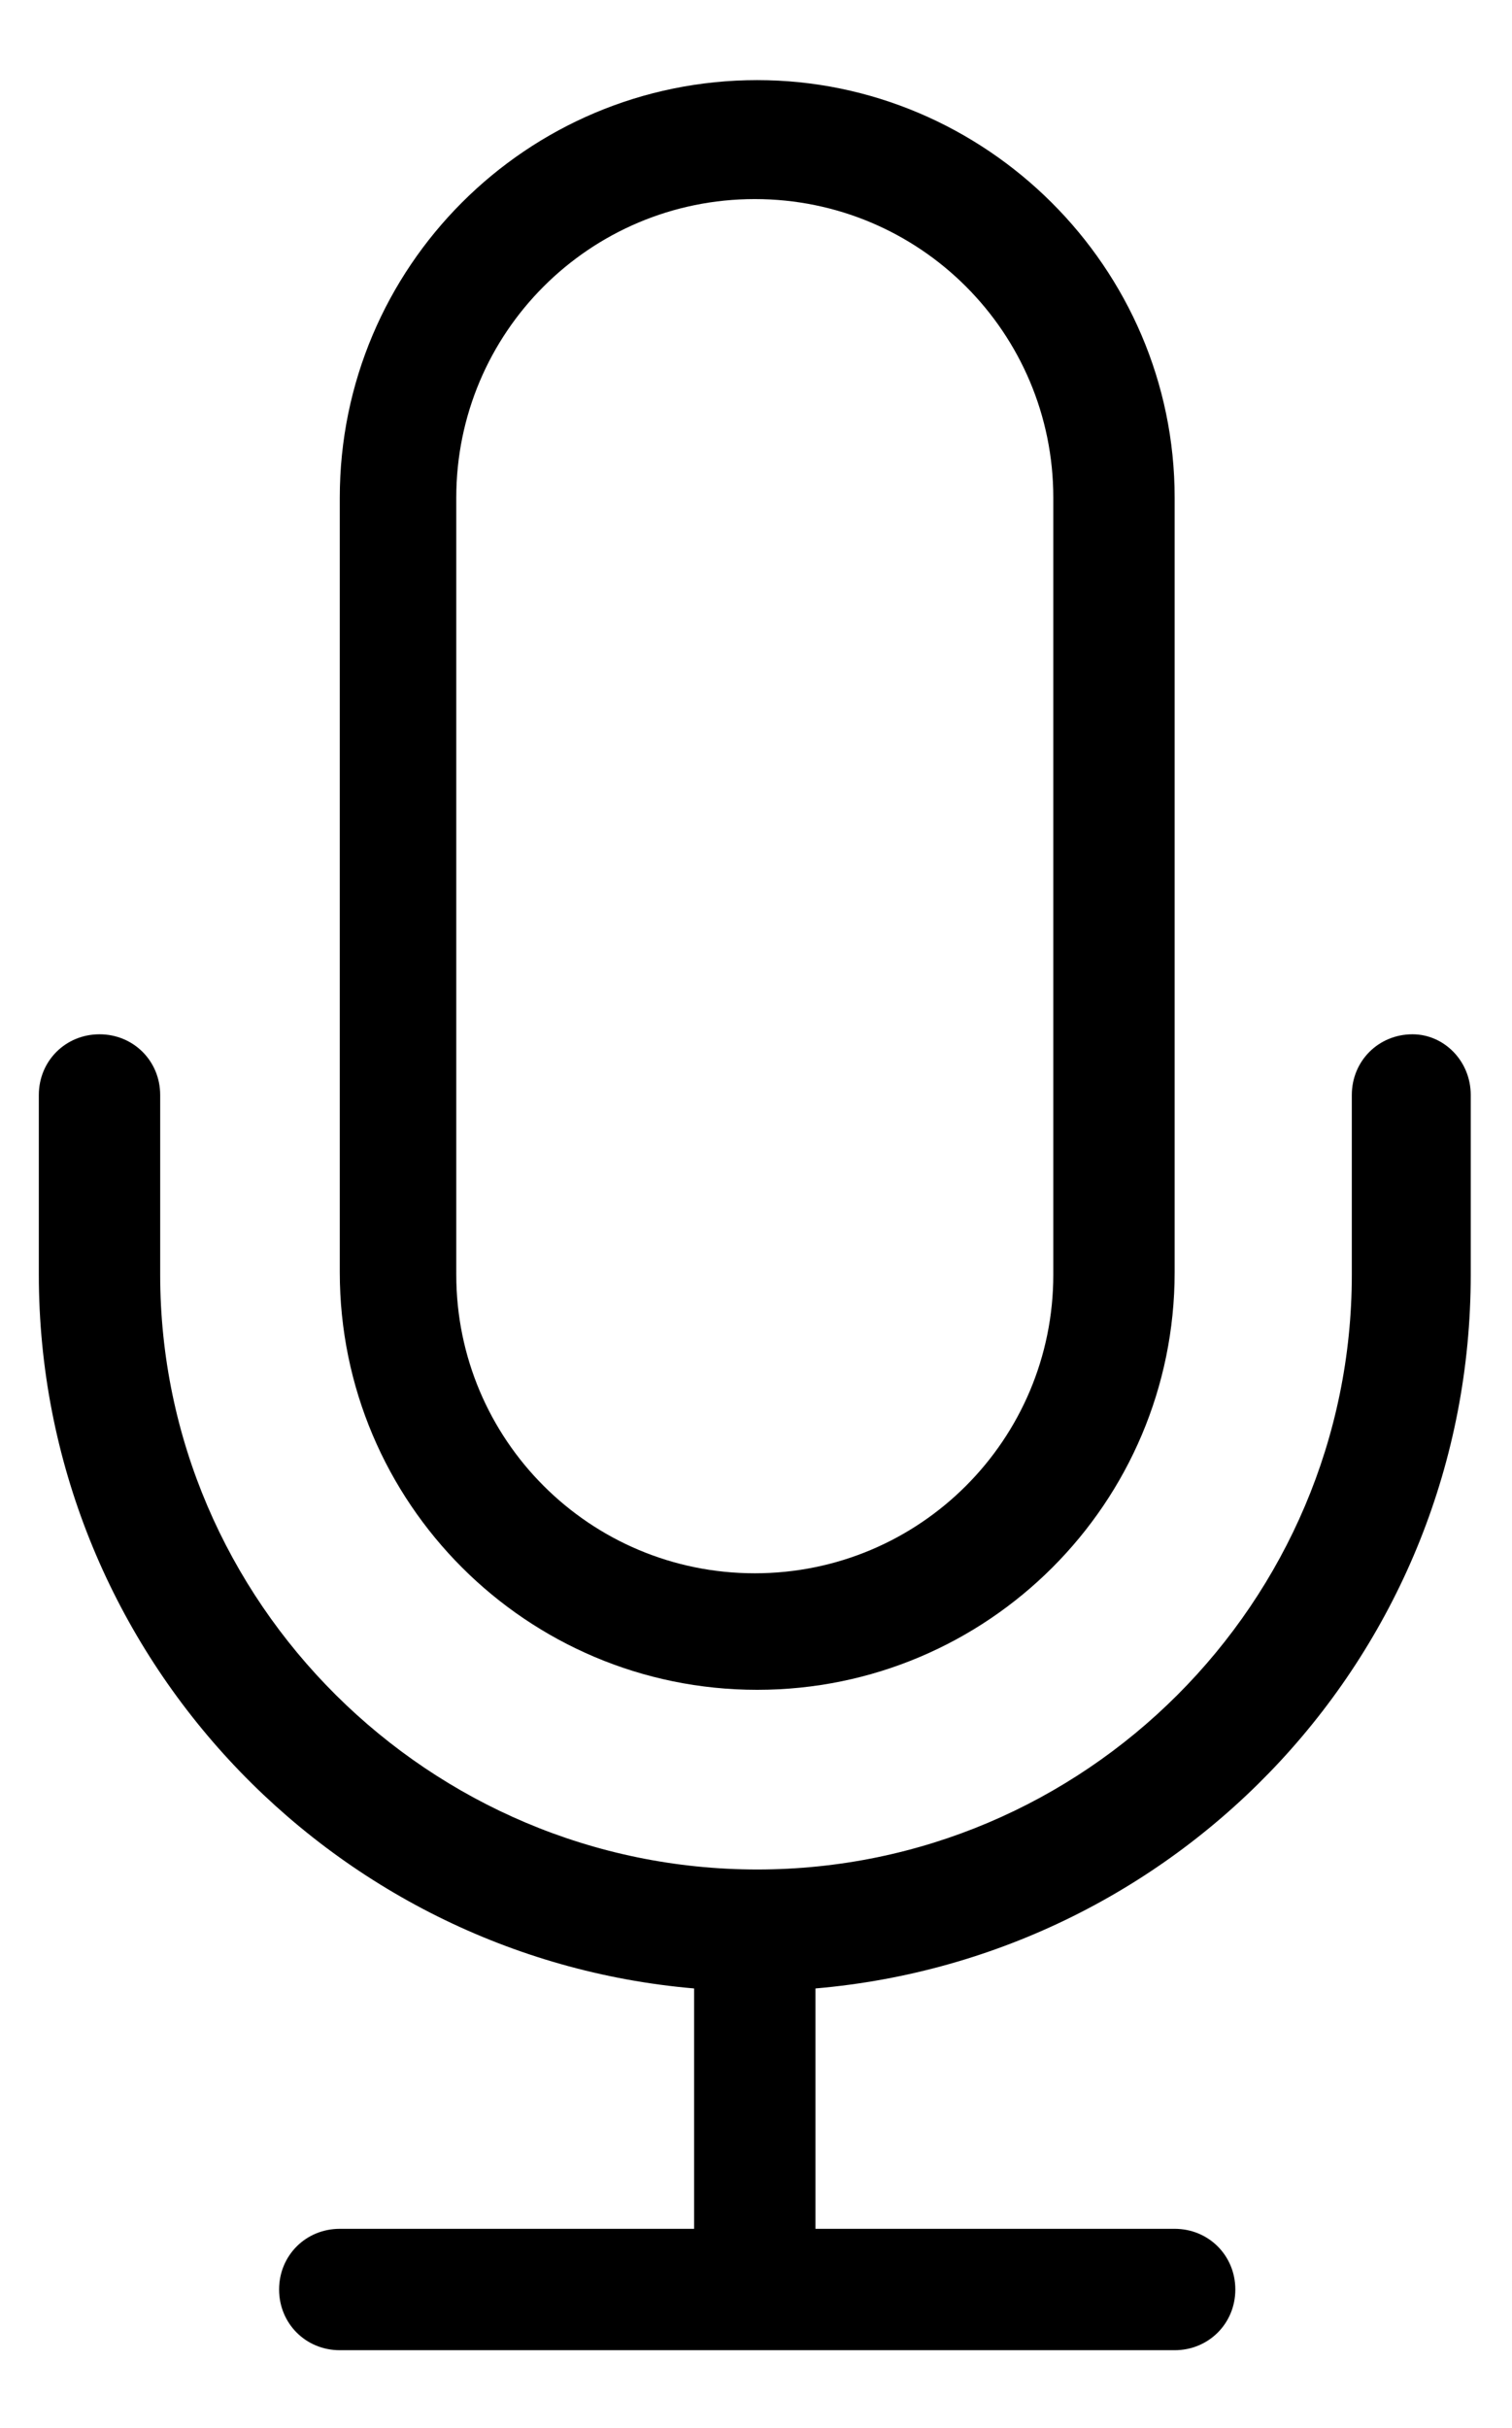 <?xml version="1.0" encoding="utf-8"?>
<!-- Generator: Adobe Illustrator 19.1.0, SVG Export Plug-In . SVG Version: 6.00 Build 0)  -->
<svg version="1.1" id="Layer_1" xmlns="http://www.w3.org/2000/svg" xmlns:xlink="http://www.w3.org/1999/xlink" x="0px" y="0px"
	 width="62.3px" height="100px" viewBox="0 0 62.3 100" enable-background="new 0 0 62.3 100" xml:space="preserve">
<g>
	<path d="M58.2,42.6c-1.4,0-2.5,1.1-2.5,2.5v7.4C55.7,66,44.7,77,31.2,77S6.6,66,6.6,52.5v-7.4c0-1.4-1.1-2.5-2.5-2.5
		s-2.5,1.1-2.5,2.5v7.4c0,15.4,11.9,28.1,27,29.4v9.9H14c-1.4,0-2.5,1.1-2.5,2.5c0,1.4,1.1,2.5,2.5,2.5h34.4c1.4,0,2.5-1.1,2.5-2.5
		c0-1.4-1.1-2.5-2.5-2.5H33.6v-9.9c15.1-1.3,27-13.9,27-29.4v-7.4C60.6,43.7,59.5,42.6,58.2,42.6z"/>
	<path d="M31.2,3.3C21.7,3.3,14,11,14,20.5v31.9c0,9.5,7.7,17.2,17.2,17.2s17.2-7.7,17.2-17.2V20.5C48.4,11,40.6,3.3,31.2,3.3z
		 M43.4,52.5c0,6.8-5.5,12.3-12.3,12.3s-12.3-5.5-12.3-12.3V20.5c0-6.8,5.5-12.3,12.3-12.3s12.3,5.5,12.3,12.3V52.5z"/>
</g>
</svg>
